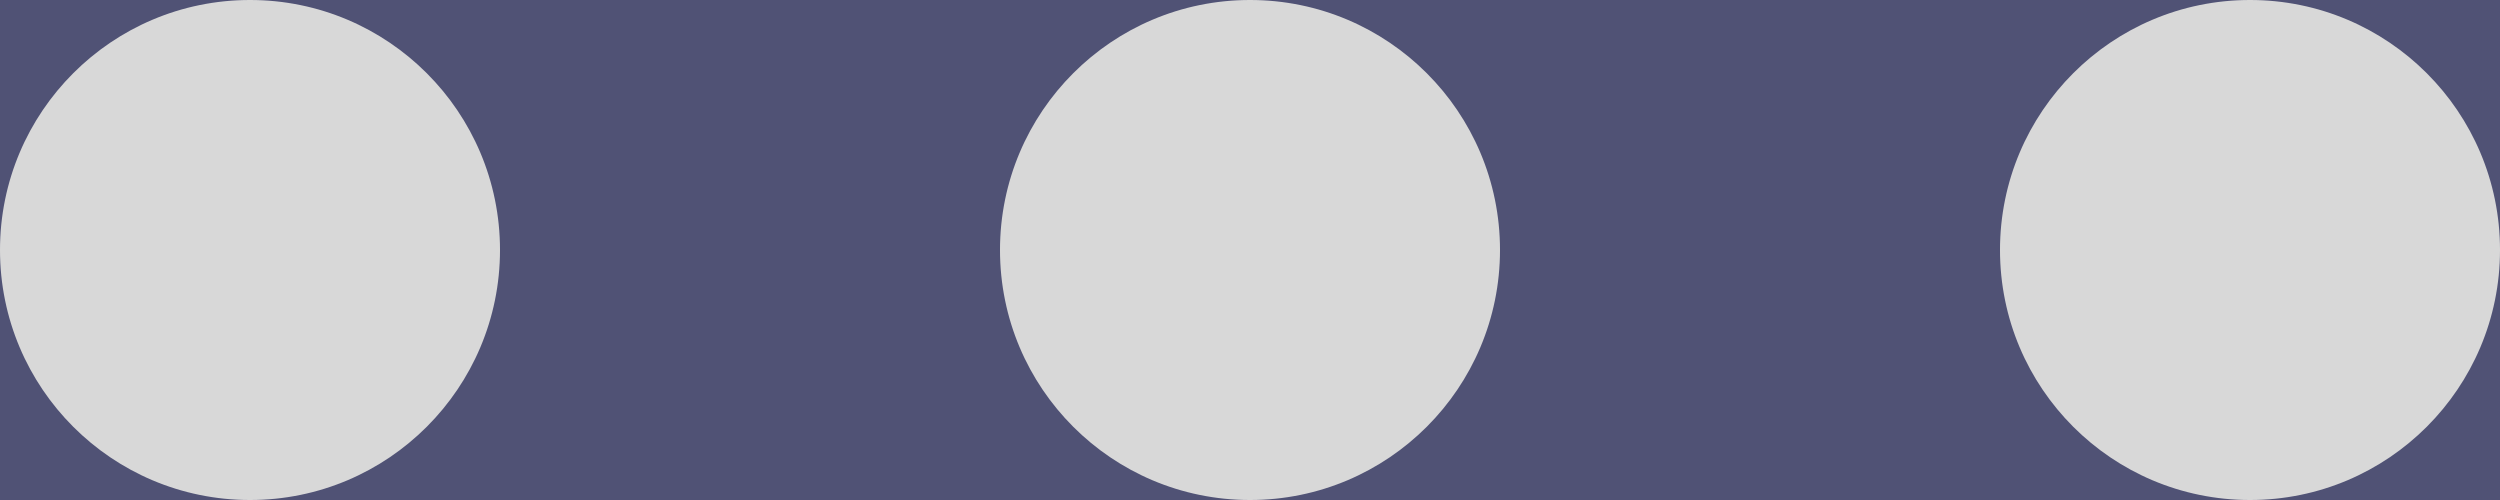 <?xml version="1.0" encoding="UTF-8"?>
<svg width="30px" height="6px" viewBox="0 0 30 6" version="1.1" xmlns="http://www.w3.org/2000/svg" xmlns:xlink="http://www.w3.org/1999/xlink">
    <title>More Icon</title>
    <g id="Page-1" stroke="none" stroke-width="1" fill="none" fill-rule="evenodd">
        <g id="Data-" transform="translate(-52, -817)">
            <g id="Panel-Left" transform="translate(0, -57)">
                <rect id="BG-Panel-Left" fill="#505275" x="0" y="57" width="369" height="1543"></rect>
                <g id="Center" transform="translate(0, 202)" fill="#D8D8D8">
                    <g id="Item-2" transform="translate(49, 357)">
                        <g id="More-Icon" transform="translate(3, 315)">
                            <circle id="Oval-21" cx="3" cy="3" r="3"></circle>
                            <circle id="Oval-21-Copy" cx="15" cy="3" r="3"></circle>
                            <circle id="Oval-21-Copy-2" cx="27" cy="3" r="3"></circle>
                        </g>
                    </g>
                </g>
            </g>
        </g>
    </g>
</svg>